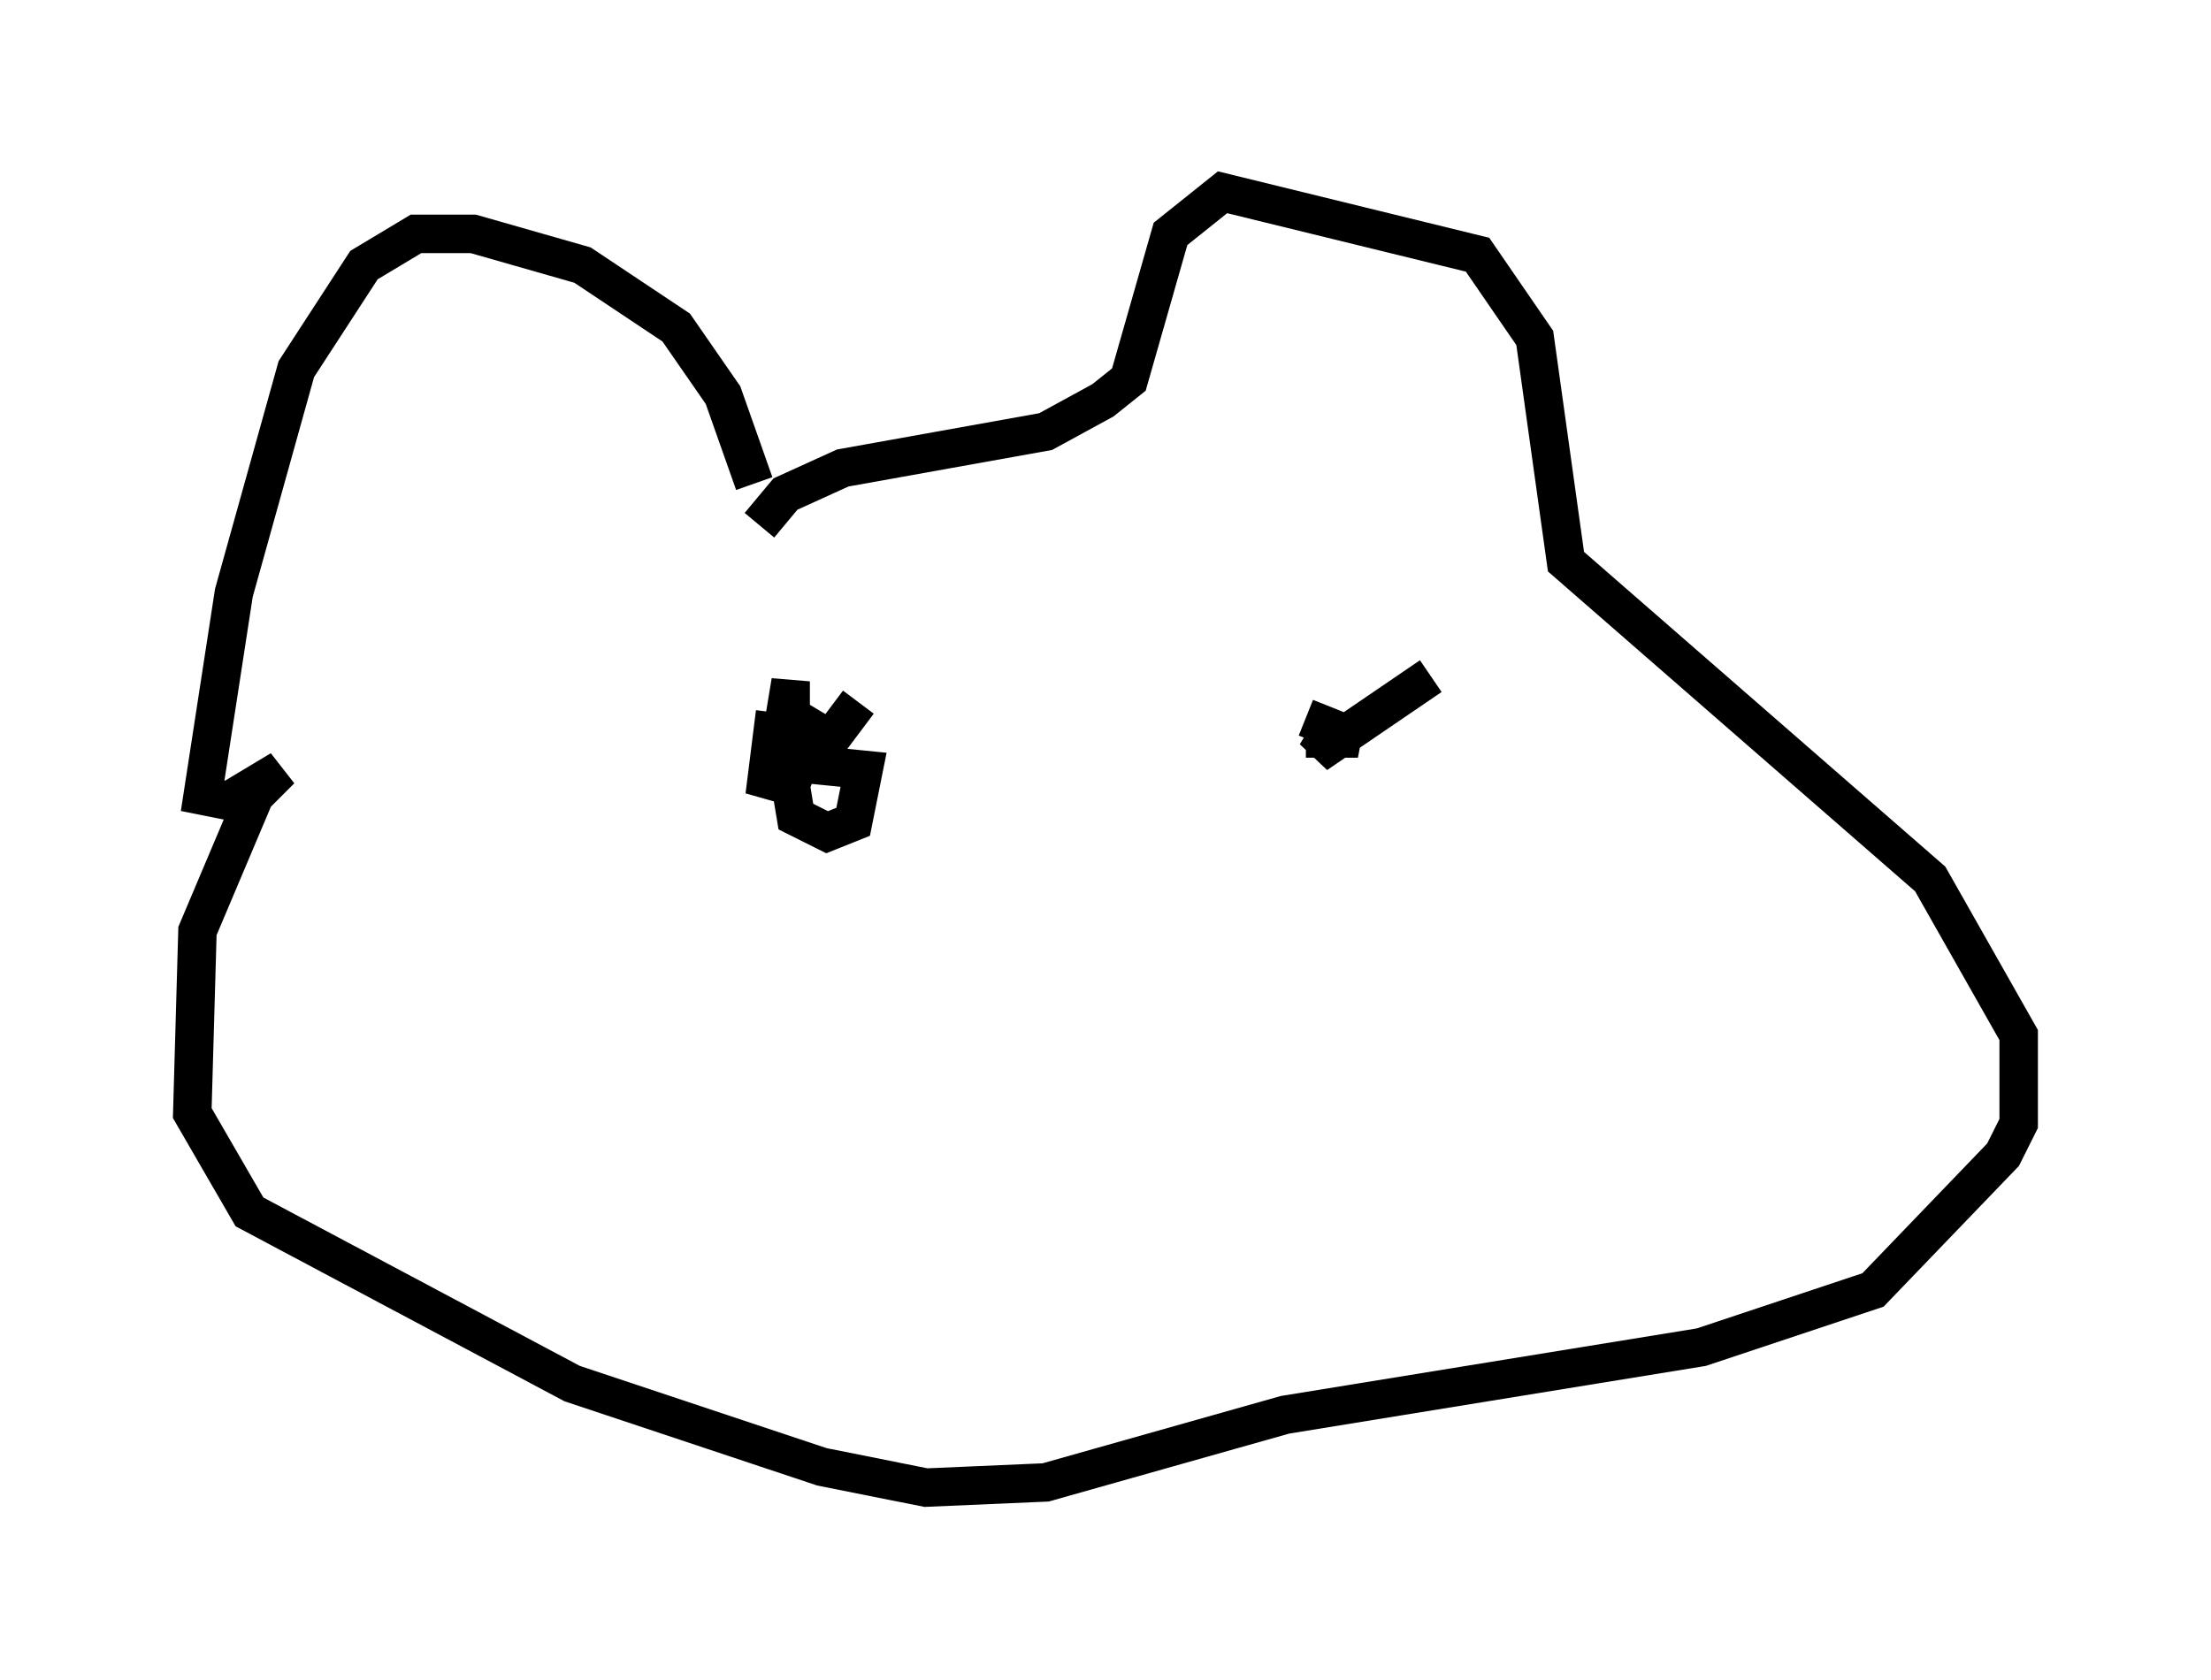 <?xml version="1.0" encoding="utf-8" ?>
<svg baseProfile="full" height="43.694" version="1.1" width="57.496" xmlns="http://www.w3.org/2000/svg" xmlns:ev="http://www.w3.org/2001/xml-events" xmlns:xlink="http://www.w3.org/1999/xlink"><defs /><rect fill="white" height="43.694" width="57.496" x="0" y="0" /><path d="M23.132, 12.984 m-3.518, -0.406 l-0.812, -2.3 -1.218, -1.759 l-2.436, -1.624 -2.842, -0.812 l-1.488, 0.0 -1.353, 0.812 l-1.759, 2.706 -1.624, 5.819 l-0.812, 5.277 0.677, 0.135 l1.353, -0.812 -0.677, 0.677 l-1.488, 3.518 -0.135, 4.736 l1.488, 2.571 8.39, 4.465 l6.495, 2.165 2.706, 0.541 l3.112, -0.135 6.225, -1.759 l10.825, -1.759 4.465, -1.488 l3.383, -3.518 0.406, -0.812 l0.0, -2.3 -2.3, -4.059 l-9.472, -8.254 -0.812, -5.819 l-1.488, -2.165 -6.631, -1.624 l-1.353, 1.083 -1.083, 3.789 l-0.677, 0.541 -1.488, 0.812 l-5.277, 0.947 -1.488, 0.677 l-0.677, 0.812 m0.406, 4.871 l-0.271, 2.165 0.677, -1.488 l0.0, -1.488 -0.135, 0.812 l0.677, 0.406 -0.541, 1.488 l0.135, 0.812 0.812, 0.406 l0.677, -0.271 0.271, -1.353 l-1.353, -0.135 1.218, -1.624 m14.885, -0.677 l-2.977, 2.03 0.406, -0.677 l-0.677, -0.271 1.353, 0.541 l-1.353, 0.0 " fill="none" stroke="black" stroke-width="1" /></svg>